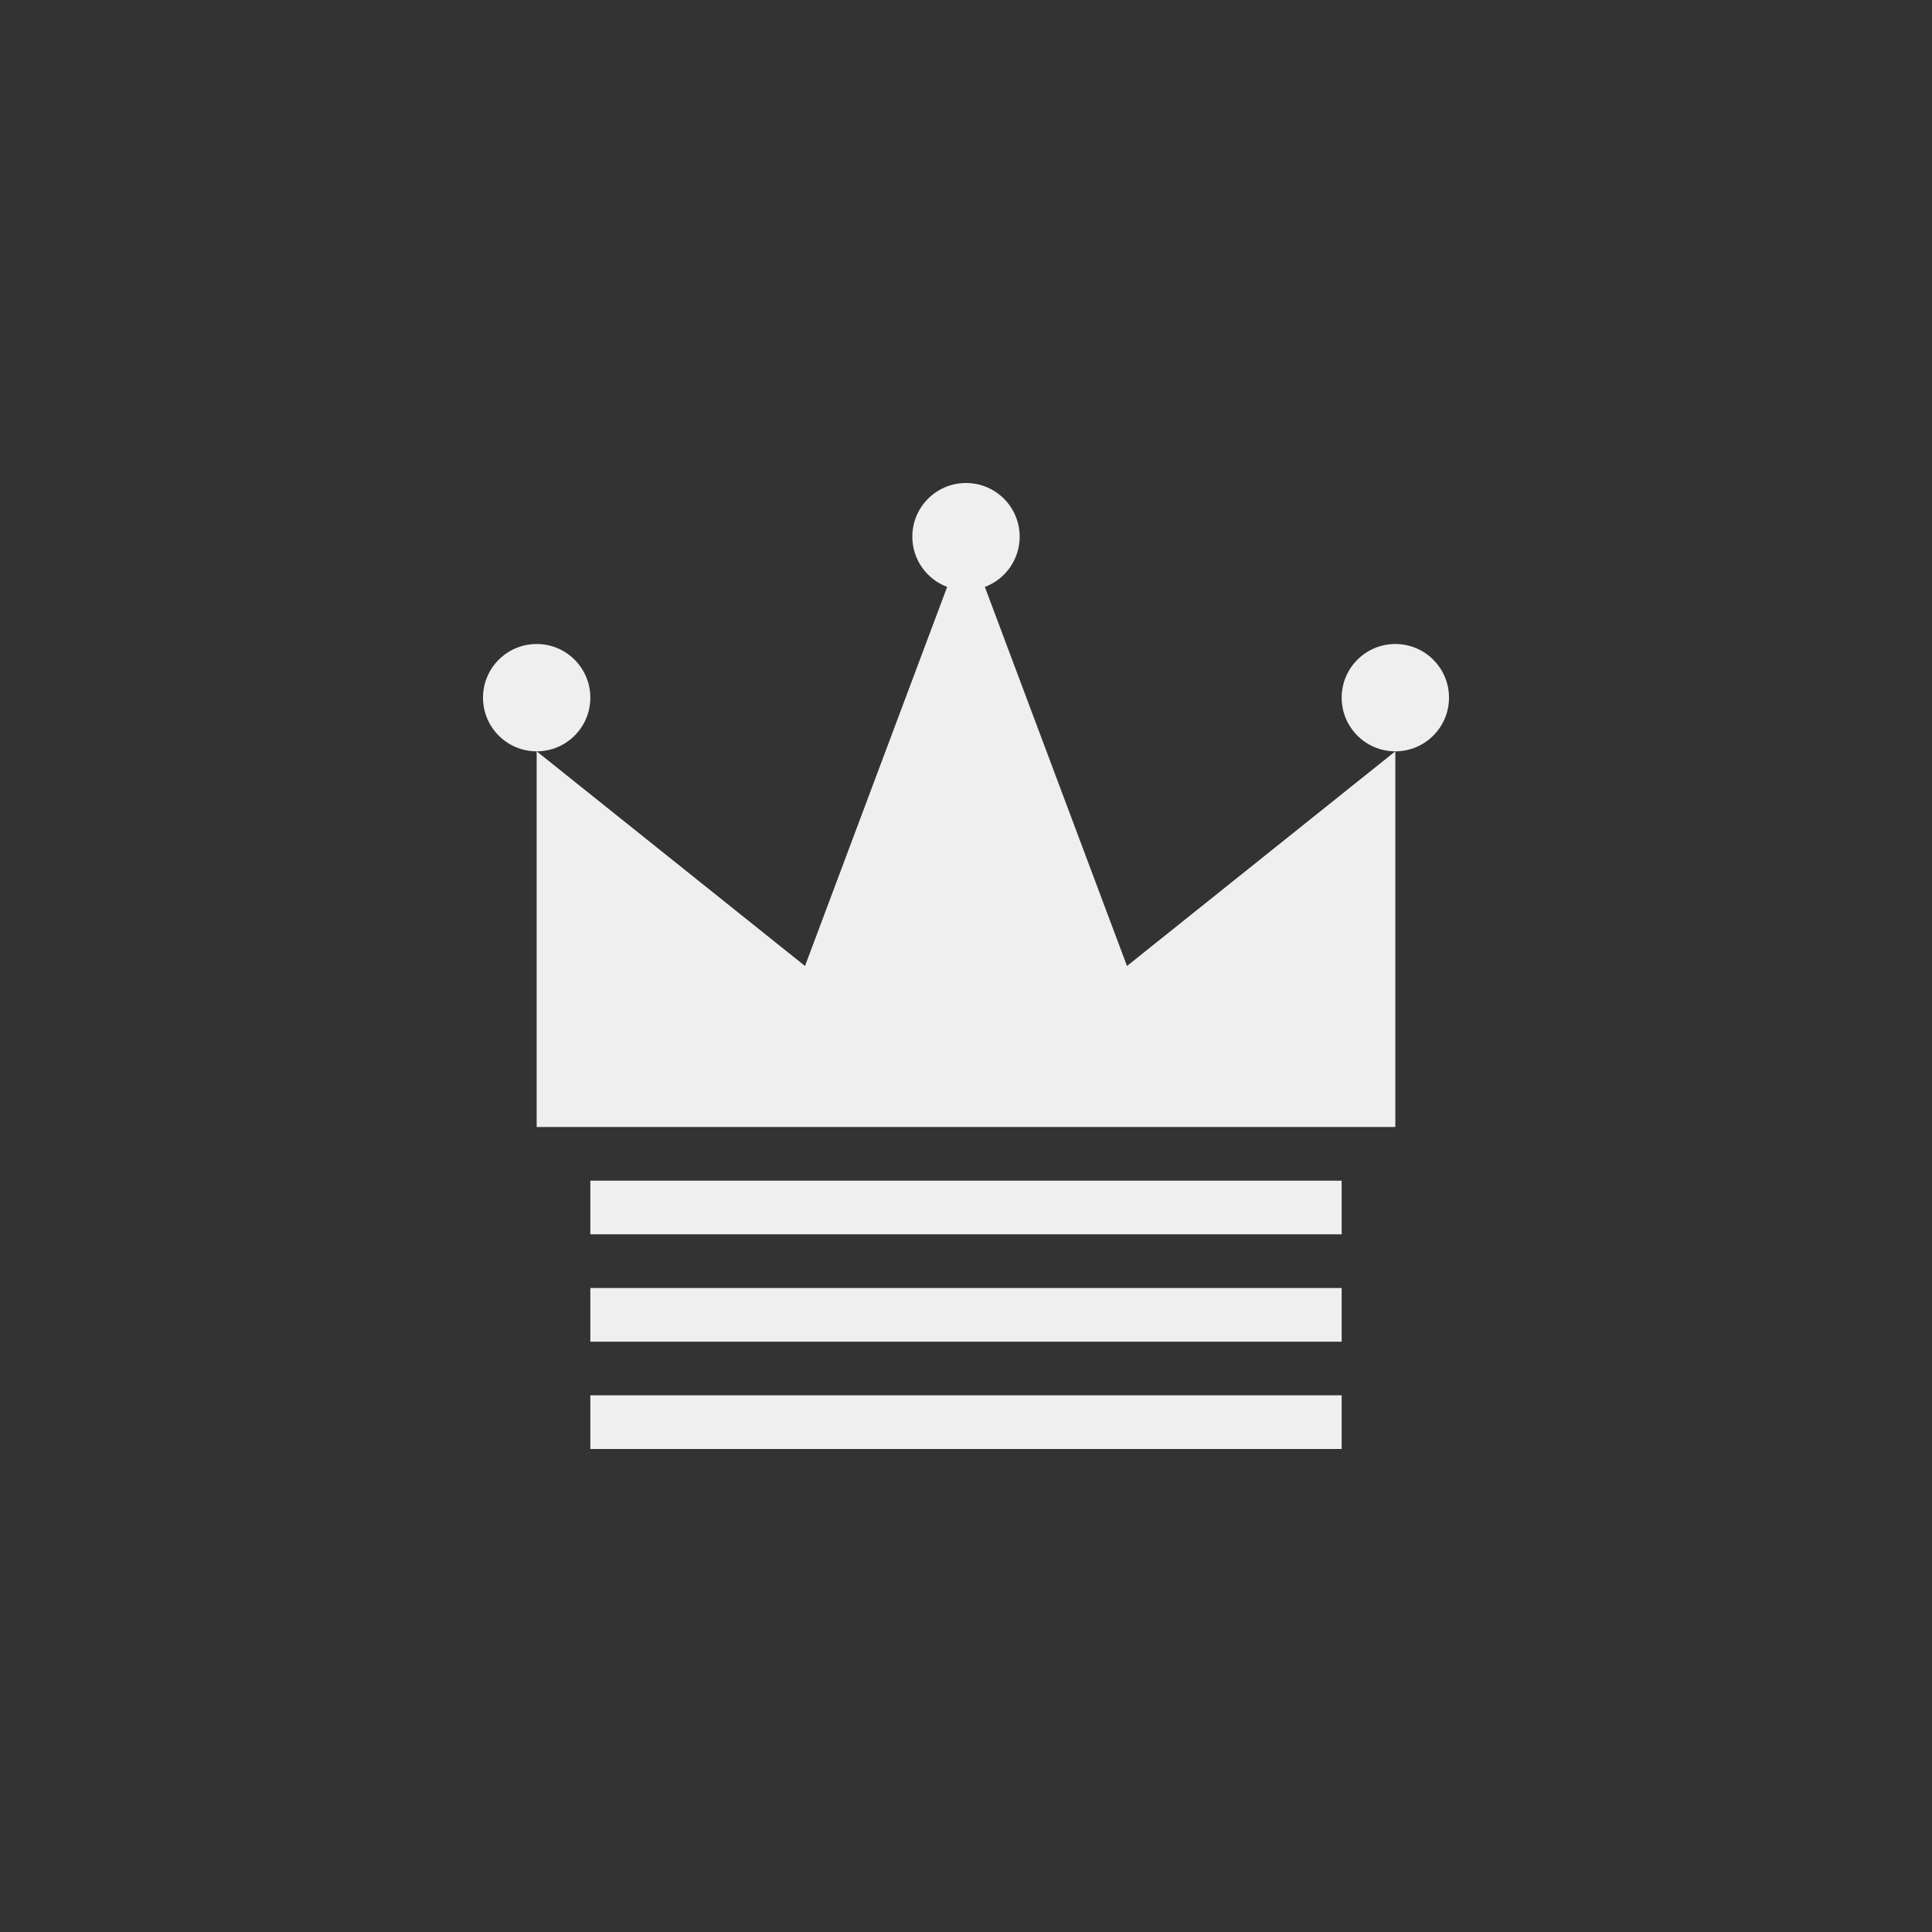 <svg xmlns="http://www.w3.org/2000/svg" width="144" height="144" viewBox="0 0 144 144">
  <rect x="0" y="0" width="144" height="144" fill="#333333" stroke="none"/>
  <path id="btn_twitch_toggle_subchat" fill="#EFEFEF" fill-rule="evenodd" d="M70.595,43.746 C69.079,43.178 68,41.715 68,40 C68,37.791 69.791,36 72,36 C74.209,36 76,37.791 76,40 C76,41.715 74.921,43.178 73.405,43.746 L84,72 L104,56 L104,84 L40,84 L40,56 L60,72 L70.595,43.746 Z M104,56 C101.791,56 100,54.209 100,52 C100,49.791 101.791,48 104,48 C106.209,48 108,49.791 108,52 C108,54.209 106.209,56 104,56 Z M40,56 C37.791,56 36,54.209 36,52 C36,49.791 37.791,48 40,48 C42.209,48 44,49.791 44,52 C44,54.209 42.209,56 40,56 Z M44,88 L100,88 L100,92 L44,92 L44,88 Z M44,96 L100,96 L100,100 L44,100 L44,96 Z M44,104 L100,104 L100,108 L44,108 L44,104 Z"/>
</svg>
